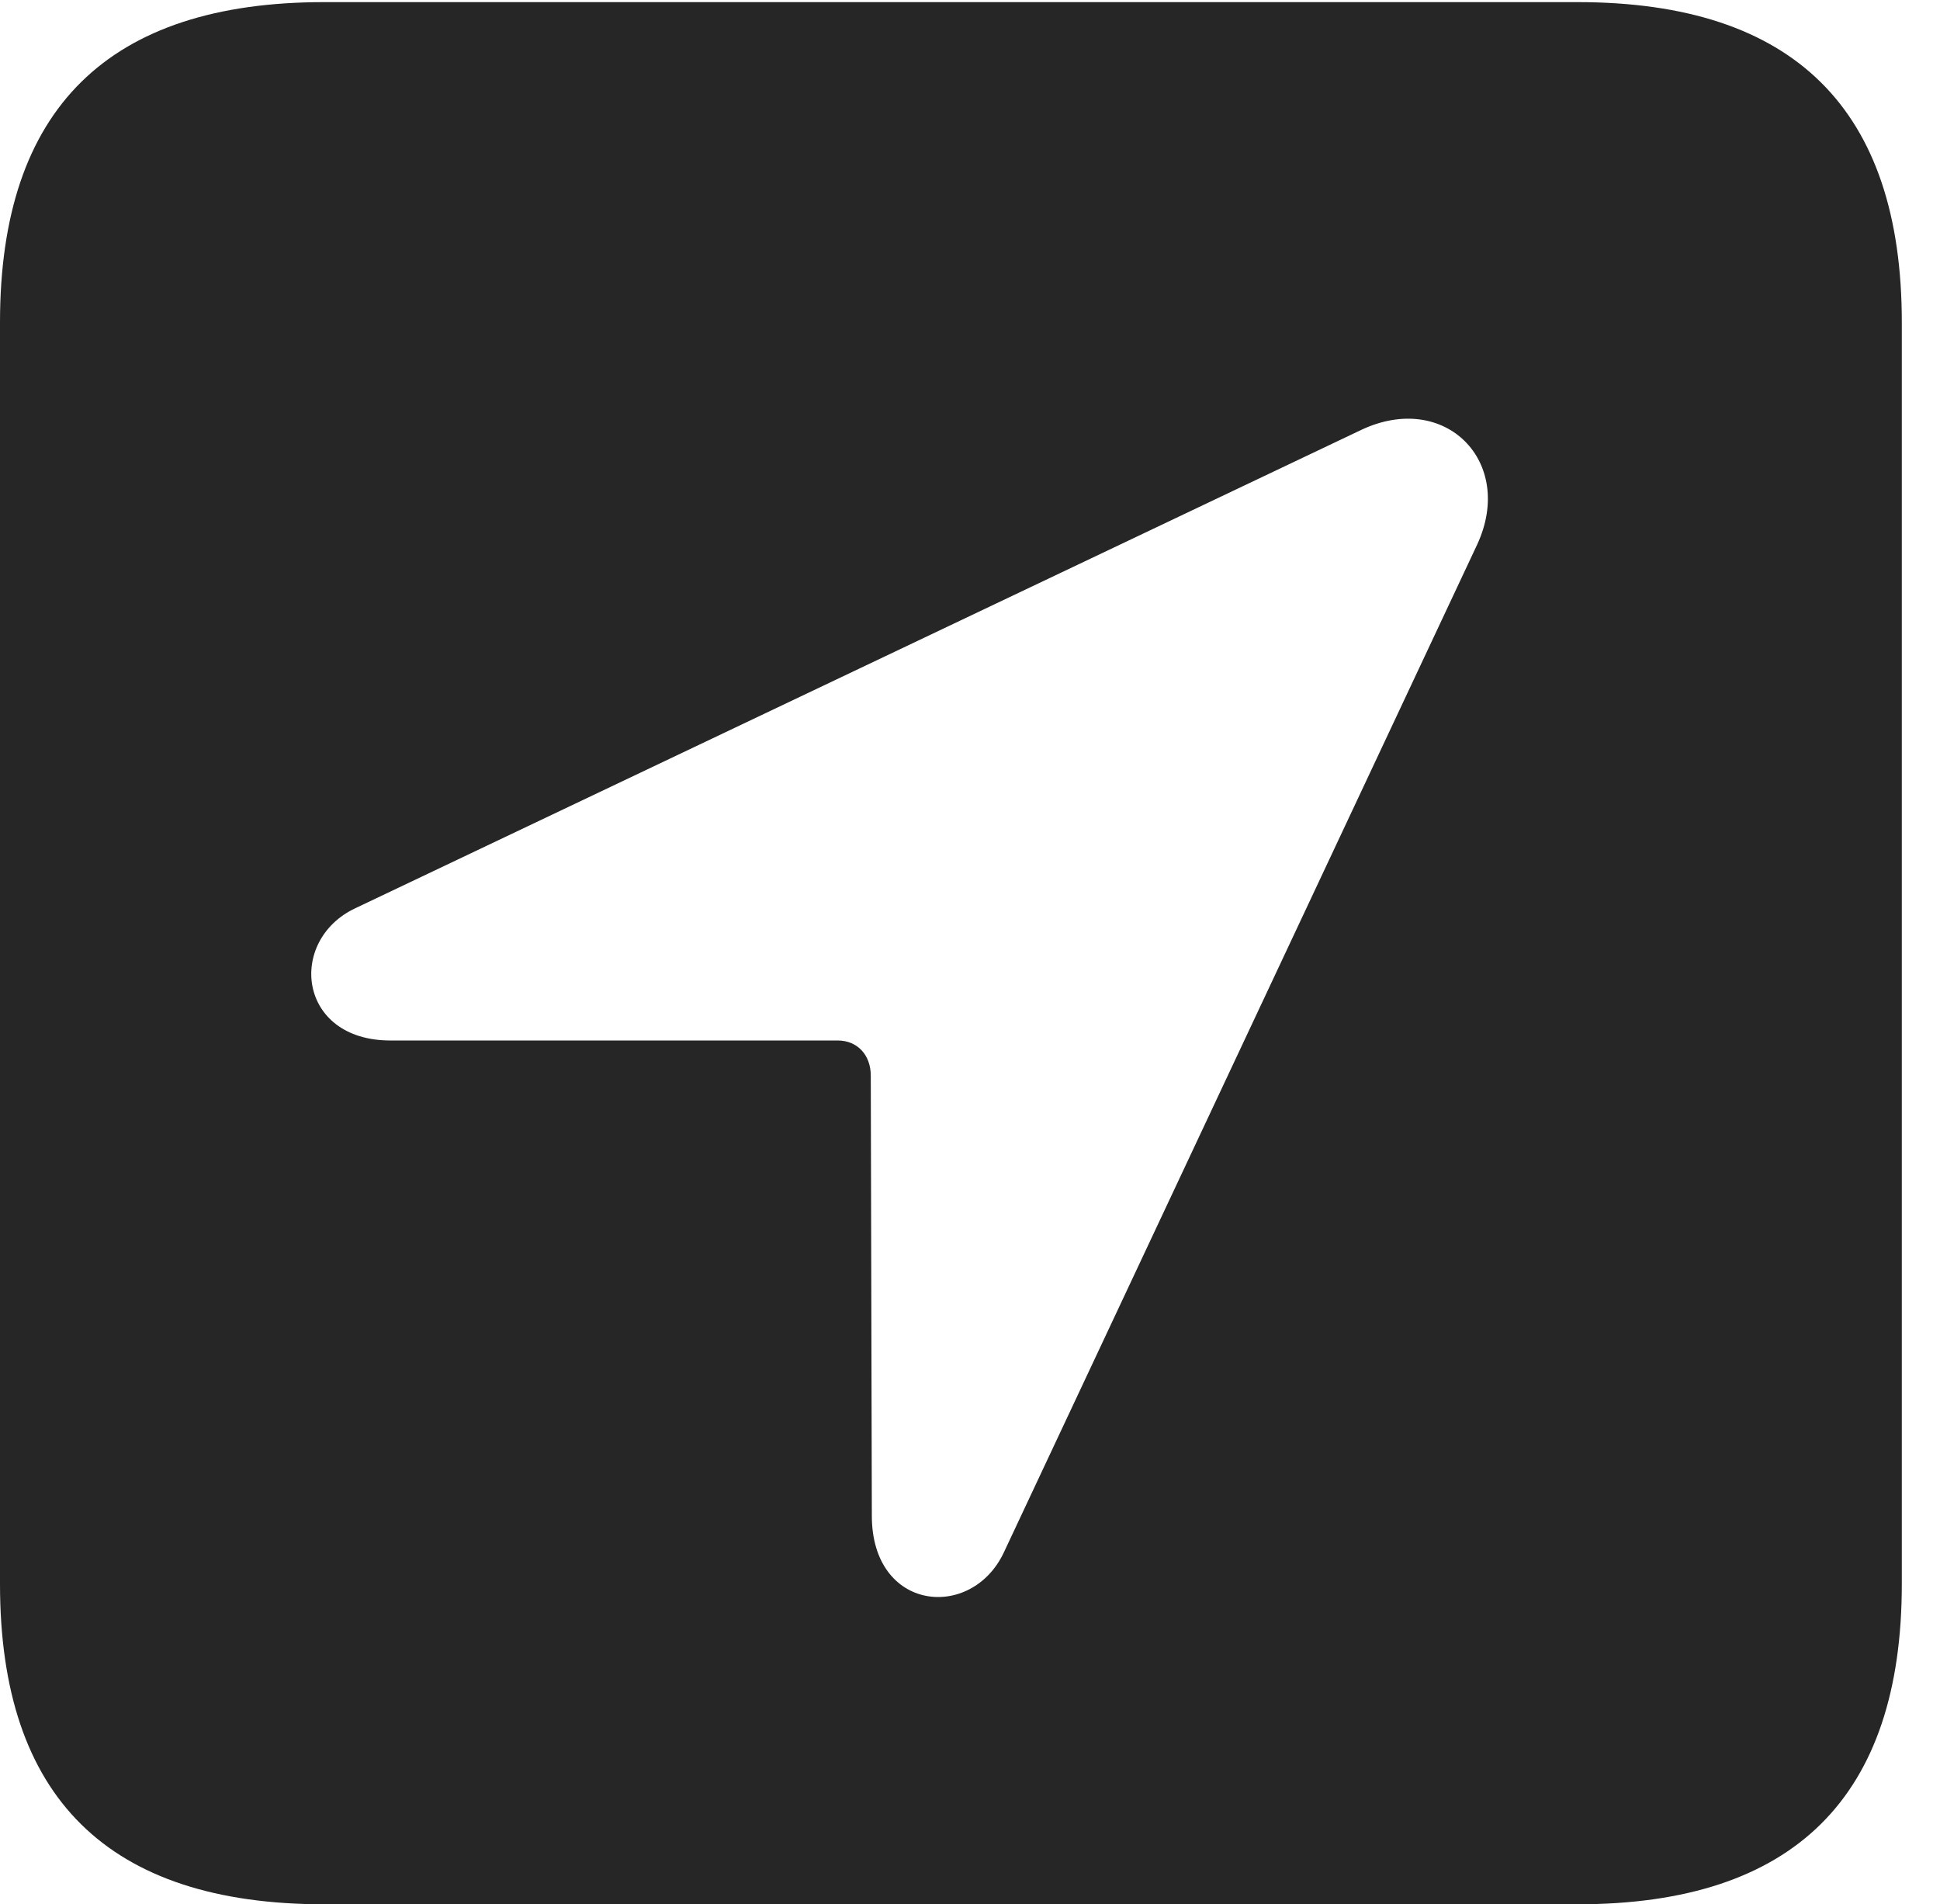 <?xml version="1.0" encoding="UTF-8"?>
<!--Generator: Apple Native CoreSVG 232.5-->
<!DOCTYPE svg
PUBLIC "-//W3C//DTD SVG 1.1//EN"
       "http://www.w3.org/Graphics/SVG/1.1/DTD/svg11.dtd">
<svg version="1.1" xmlns="http://www.w3.org/2000/svg" xmlns:xlink="http://www.w3.org/1999/xlink" width="18.34" height="17.998">
 <g>
  <rect height="17.998" opacity="0" width="18.34" x="0" y="0"/>
  <path d="M17.979 3.047L17.979 14.971C17.979 16.982 16.963 17.998 14.912 17.998L3.066 17.998C1.025 17.998 0 16.992 0 14.971L0 3.047C0 1.025 1.025 0.02 3.066 0.02L14.912 0.02C16.963 0.02 17.979 1.035 17.979 3.047ZM12.871 4.062L3.359 8.584C2.715 8.887 2.812 9.834 3.691 9.834L7.92 9.834C8.105 9.834 8.232 9.971 8.232 10.166L8.242 14.326C8.242 15.234 9.189 15.322 9.492 14.668L13.965 5.146C14.326 4.365 13.662 3.691 12.871 4.062Z" fill="#000000" fill-opacity="0.85"/>
 </g>
</svg>
